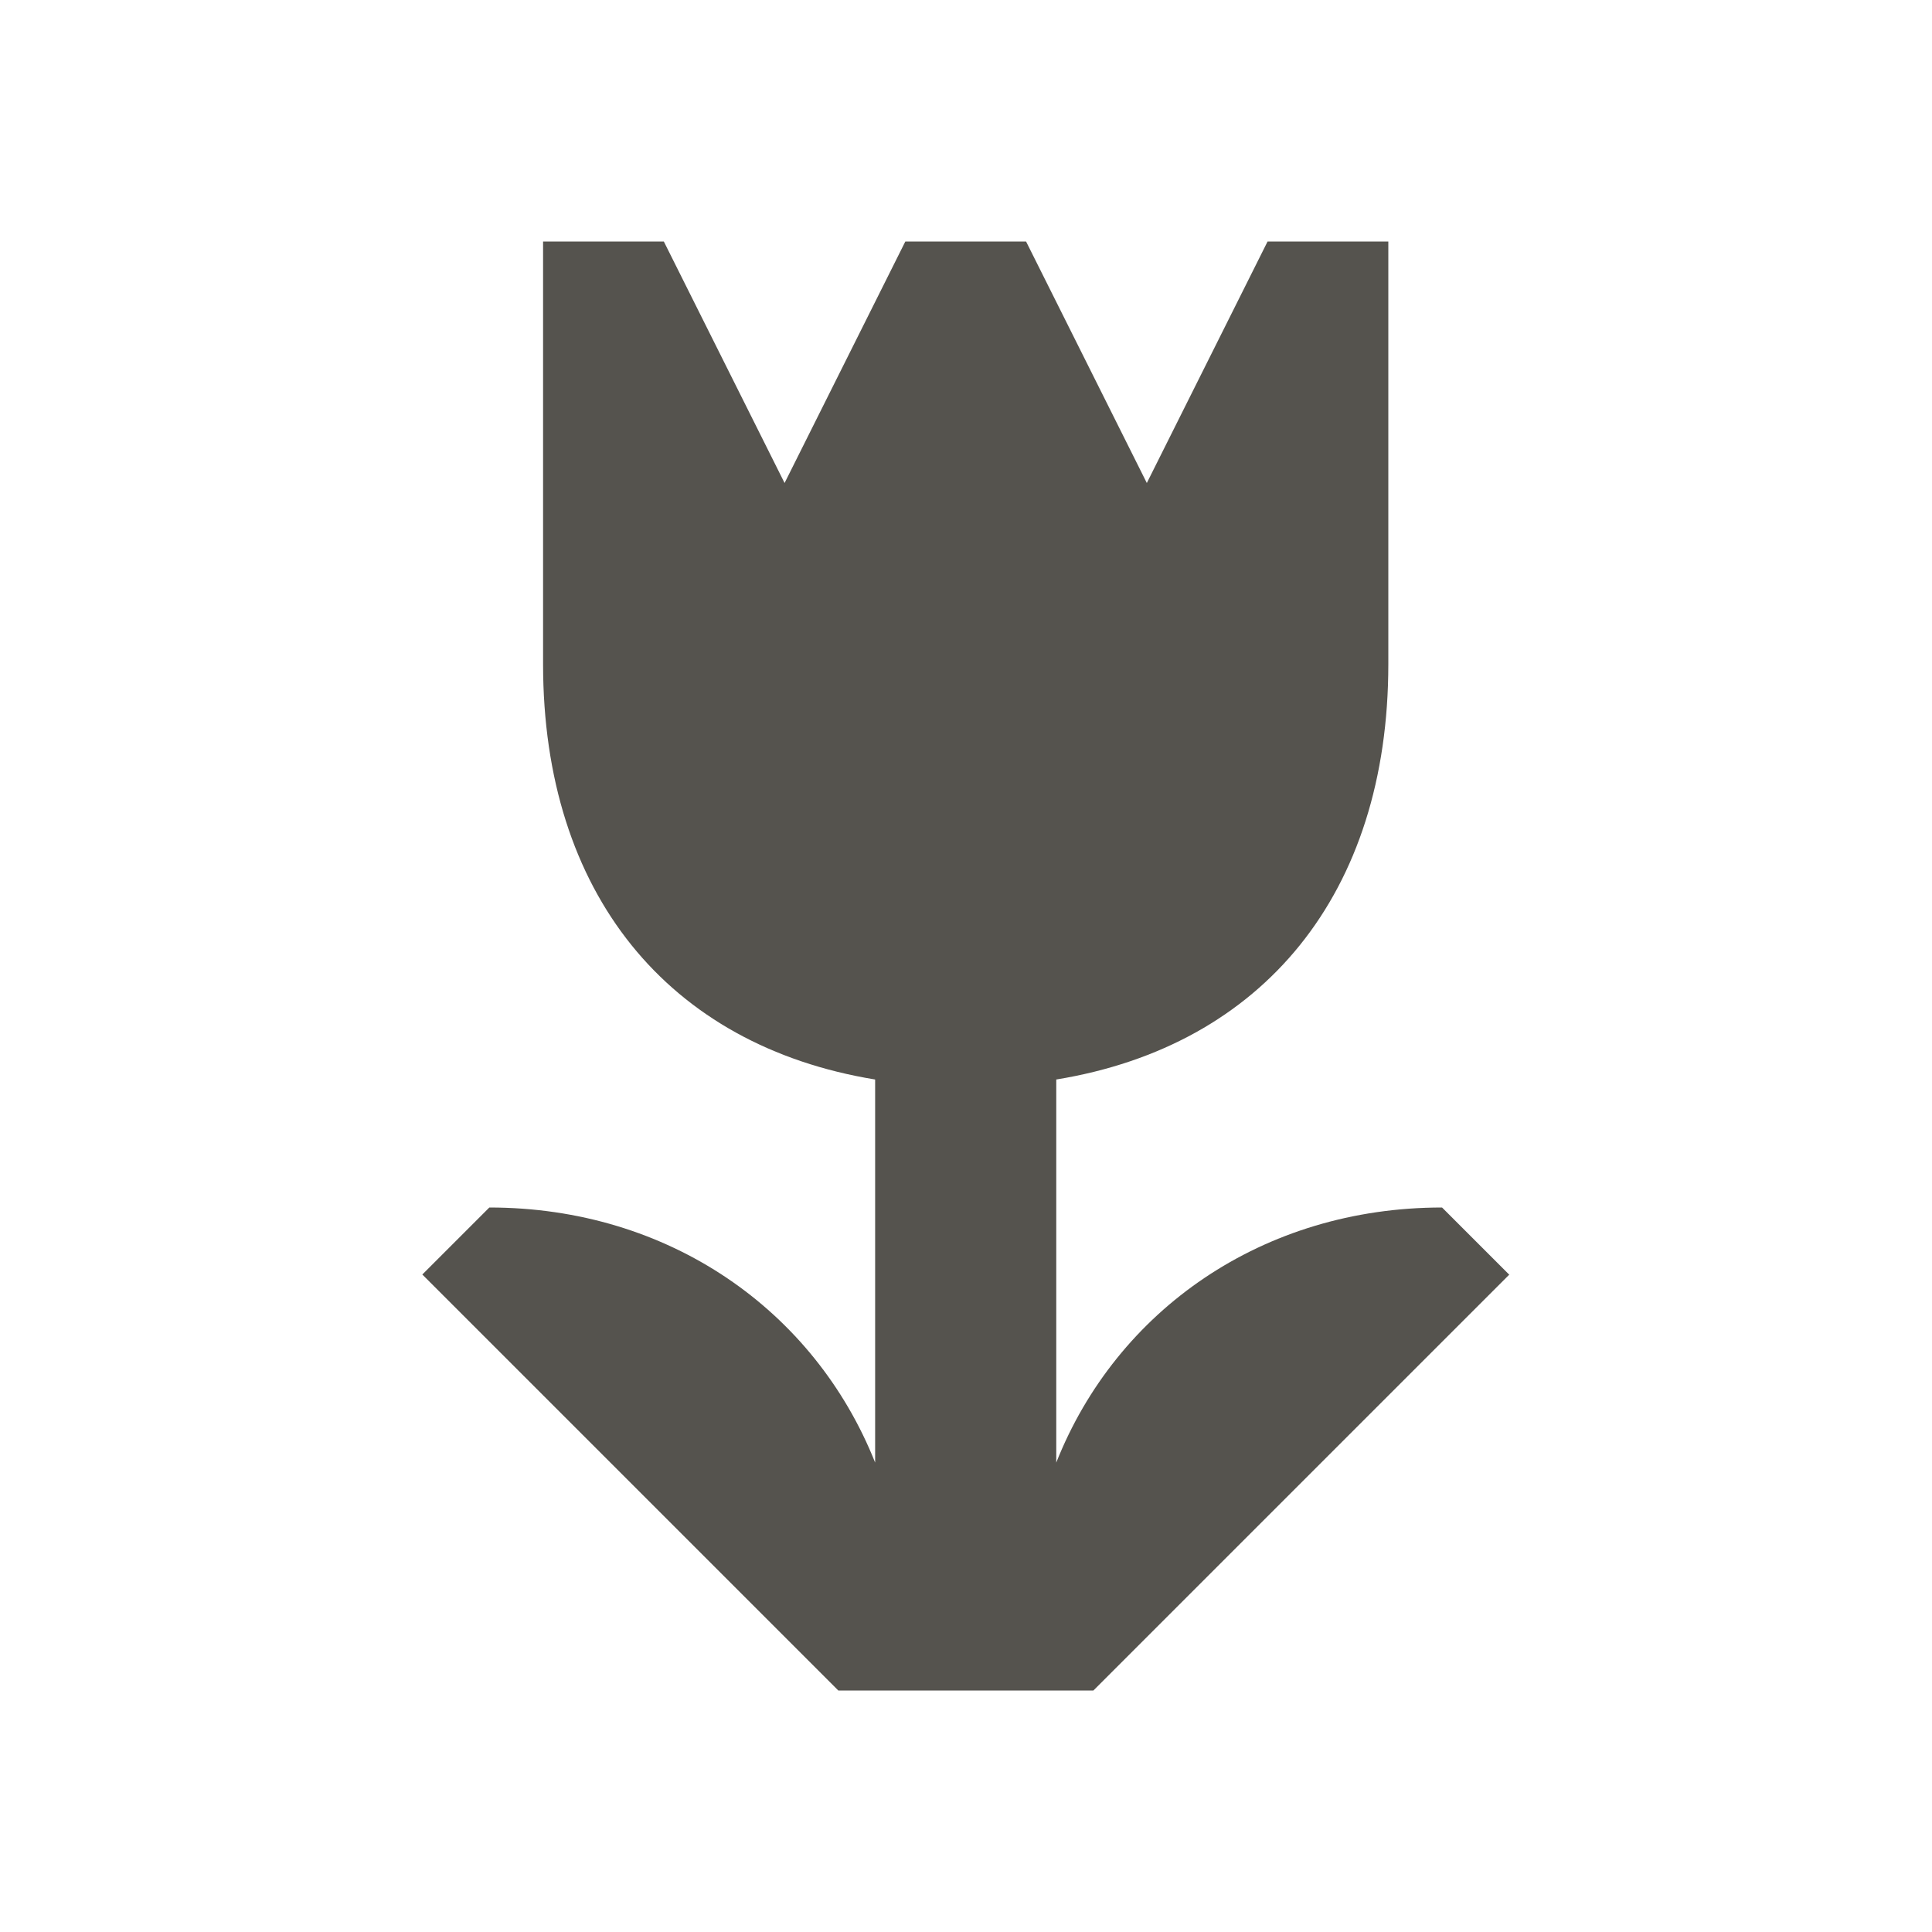 <svg xmlns="http://www.w3.org/2000/svg" viewBox="0 0 64 64"><defs fill="#55534E"></defs><path d="m50,42.22l-13.78,13.78h-8.45l-13.78-13.78,2.22-2.22c5.94,0,10.77,3.4,12.78,8.45v-12.69c-6.86-1.12-11-6.17-11-13.76v-14h4l4,8,4-8h4l4,8,4-8h4v14c0,7.59-4.14,12.64-11,13.76v12.69c2-5.05,6.84-8.45,12.78-8.45l2.22,2.22Z" fill="#55534E"></path></svg>